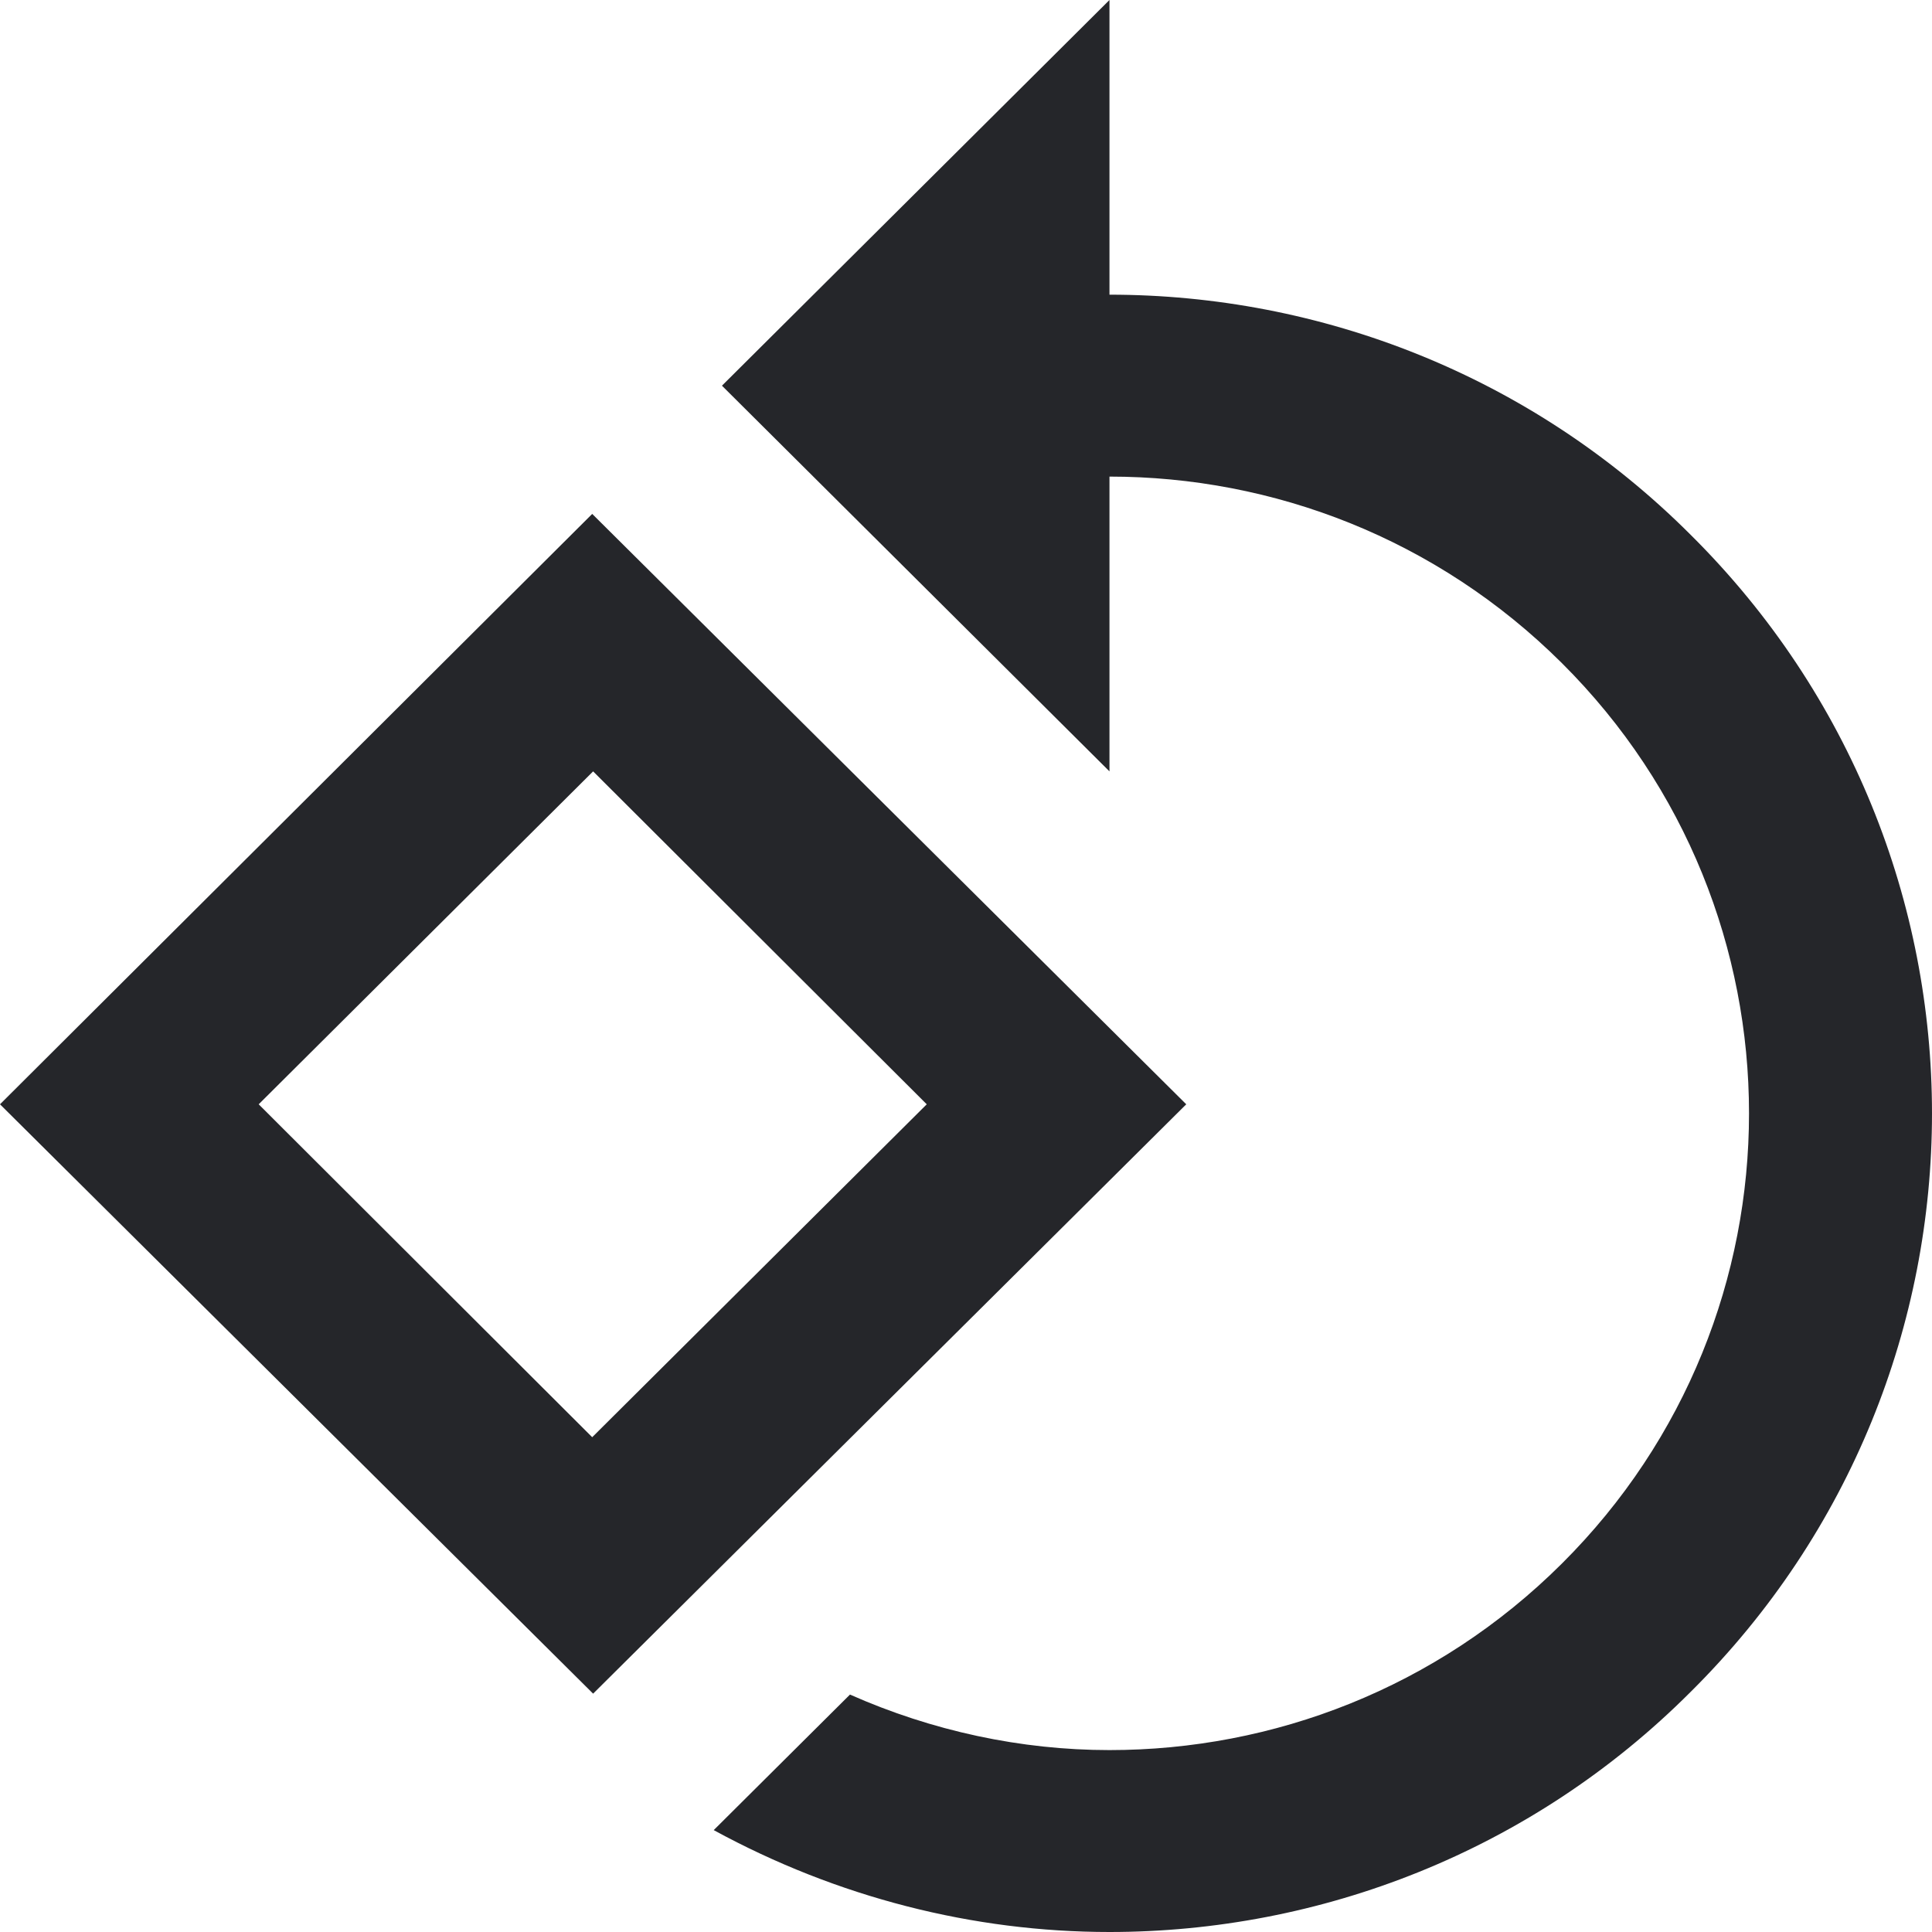 <svg width="19" height="19" viewBox="0 0 19 19" fill="none" xmlns="http://www.w3.org/2000/svg">
<path d="M5.824 5.054L0 10.86L5.833 16.656L11.666 10.86L5.824 5.054ZM2.544 10.86L5.833 7.586L9.114 10.86L5.824 14.134L2.544 10.86ZM16.627 5.26C15.054 3.686 12.978 2.898 10.911 2.898V0L7.1 3.793L10.911 7.586V4.687C12.52 4.687 14.129 5.296 15.36 6.521C17.814 8.963 17.814 12.935 15.36 15.377C14.129 16.603 12.52 17.211 10.911 17.211C10.039 17.211 9.167 17.023 8.359 16.665L7.019 17.998C8.233 18.66 9.572 19 10.911 19C12.978 19 15.054 18.213 16.627 16.638C19.791 13.499 19.791 8.4 16.627 5.26Z" fill="#25262A"/>
</svg>
